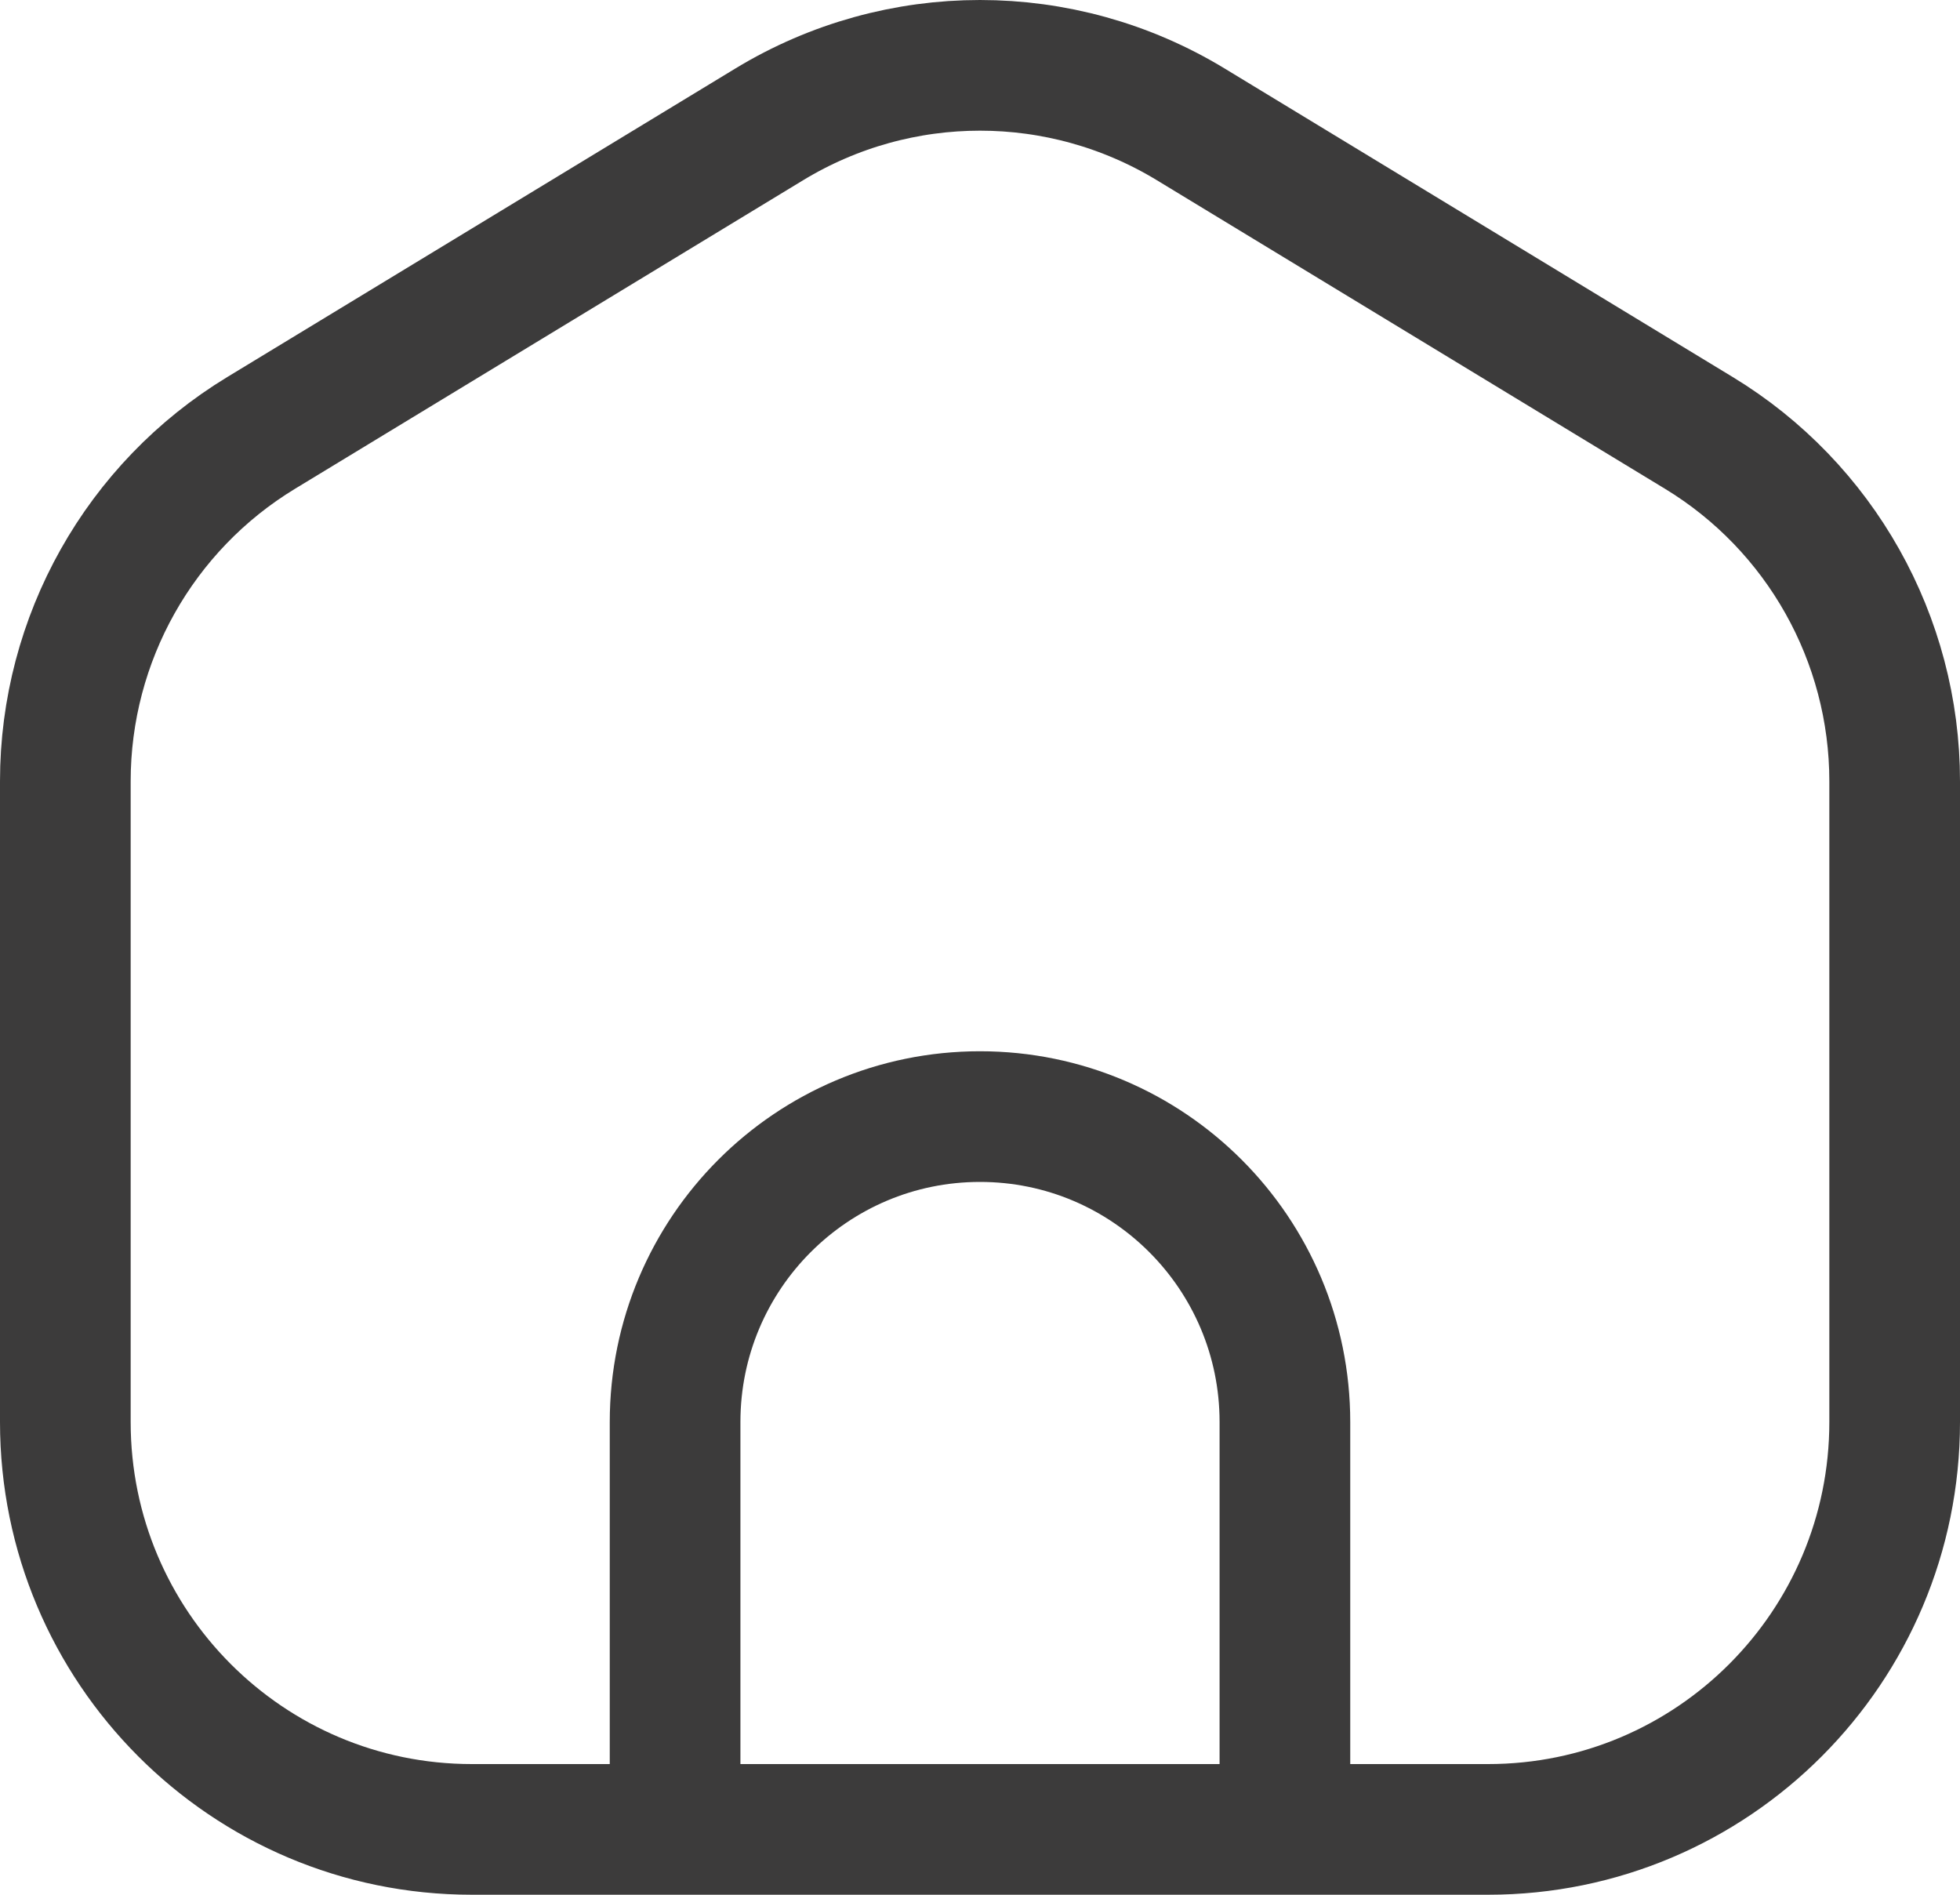 <svg width="30" height="29" viewBox="0 0 30 29" fill="none" xmlns="http://www.w3.org/2000/svg">
<path d="M10.333 28H7.222C3.786 28 1 25.209 1 21.765V11.958C1 9.778 2.136 7.756 3.997 6.626L11.775 1.903C13.757 0.699 16.243 0.699 18.225 1.903L26.003 6.626C27.863 7.756 29 9.778 29 11.958V21.765C29 25.209 26.214 28 22.778 28H19.667M10.333 28V21.765C10.333 19.183 12.423 17.09 15 17.09C17.577 17.09 19.667 19.183 19.667 21.765V28M10.333 28H19.667" stroke="#3C3B3B" stroke-width="2" stroke-linecap="round" stroke-linejoin="round"/>
</svg>
